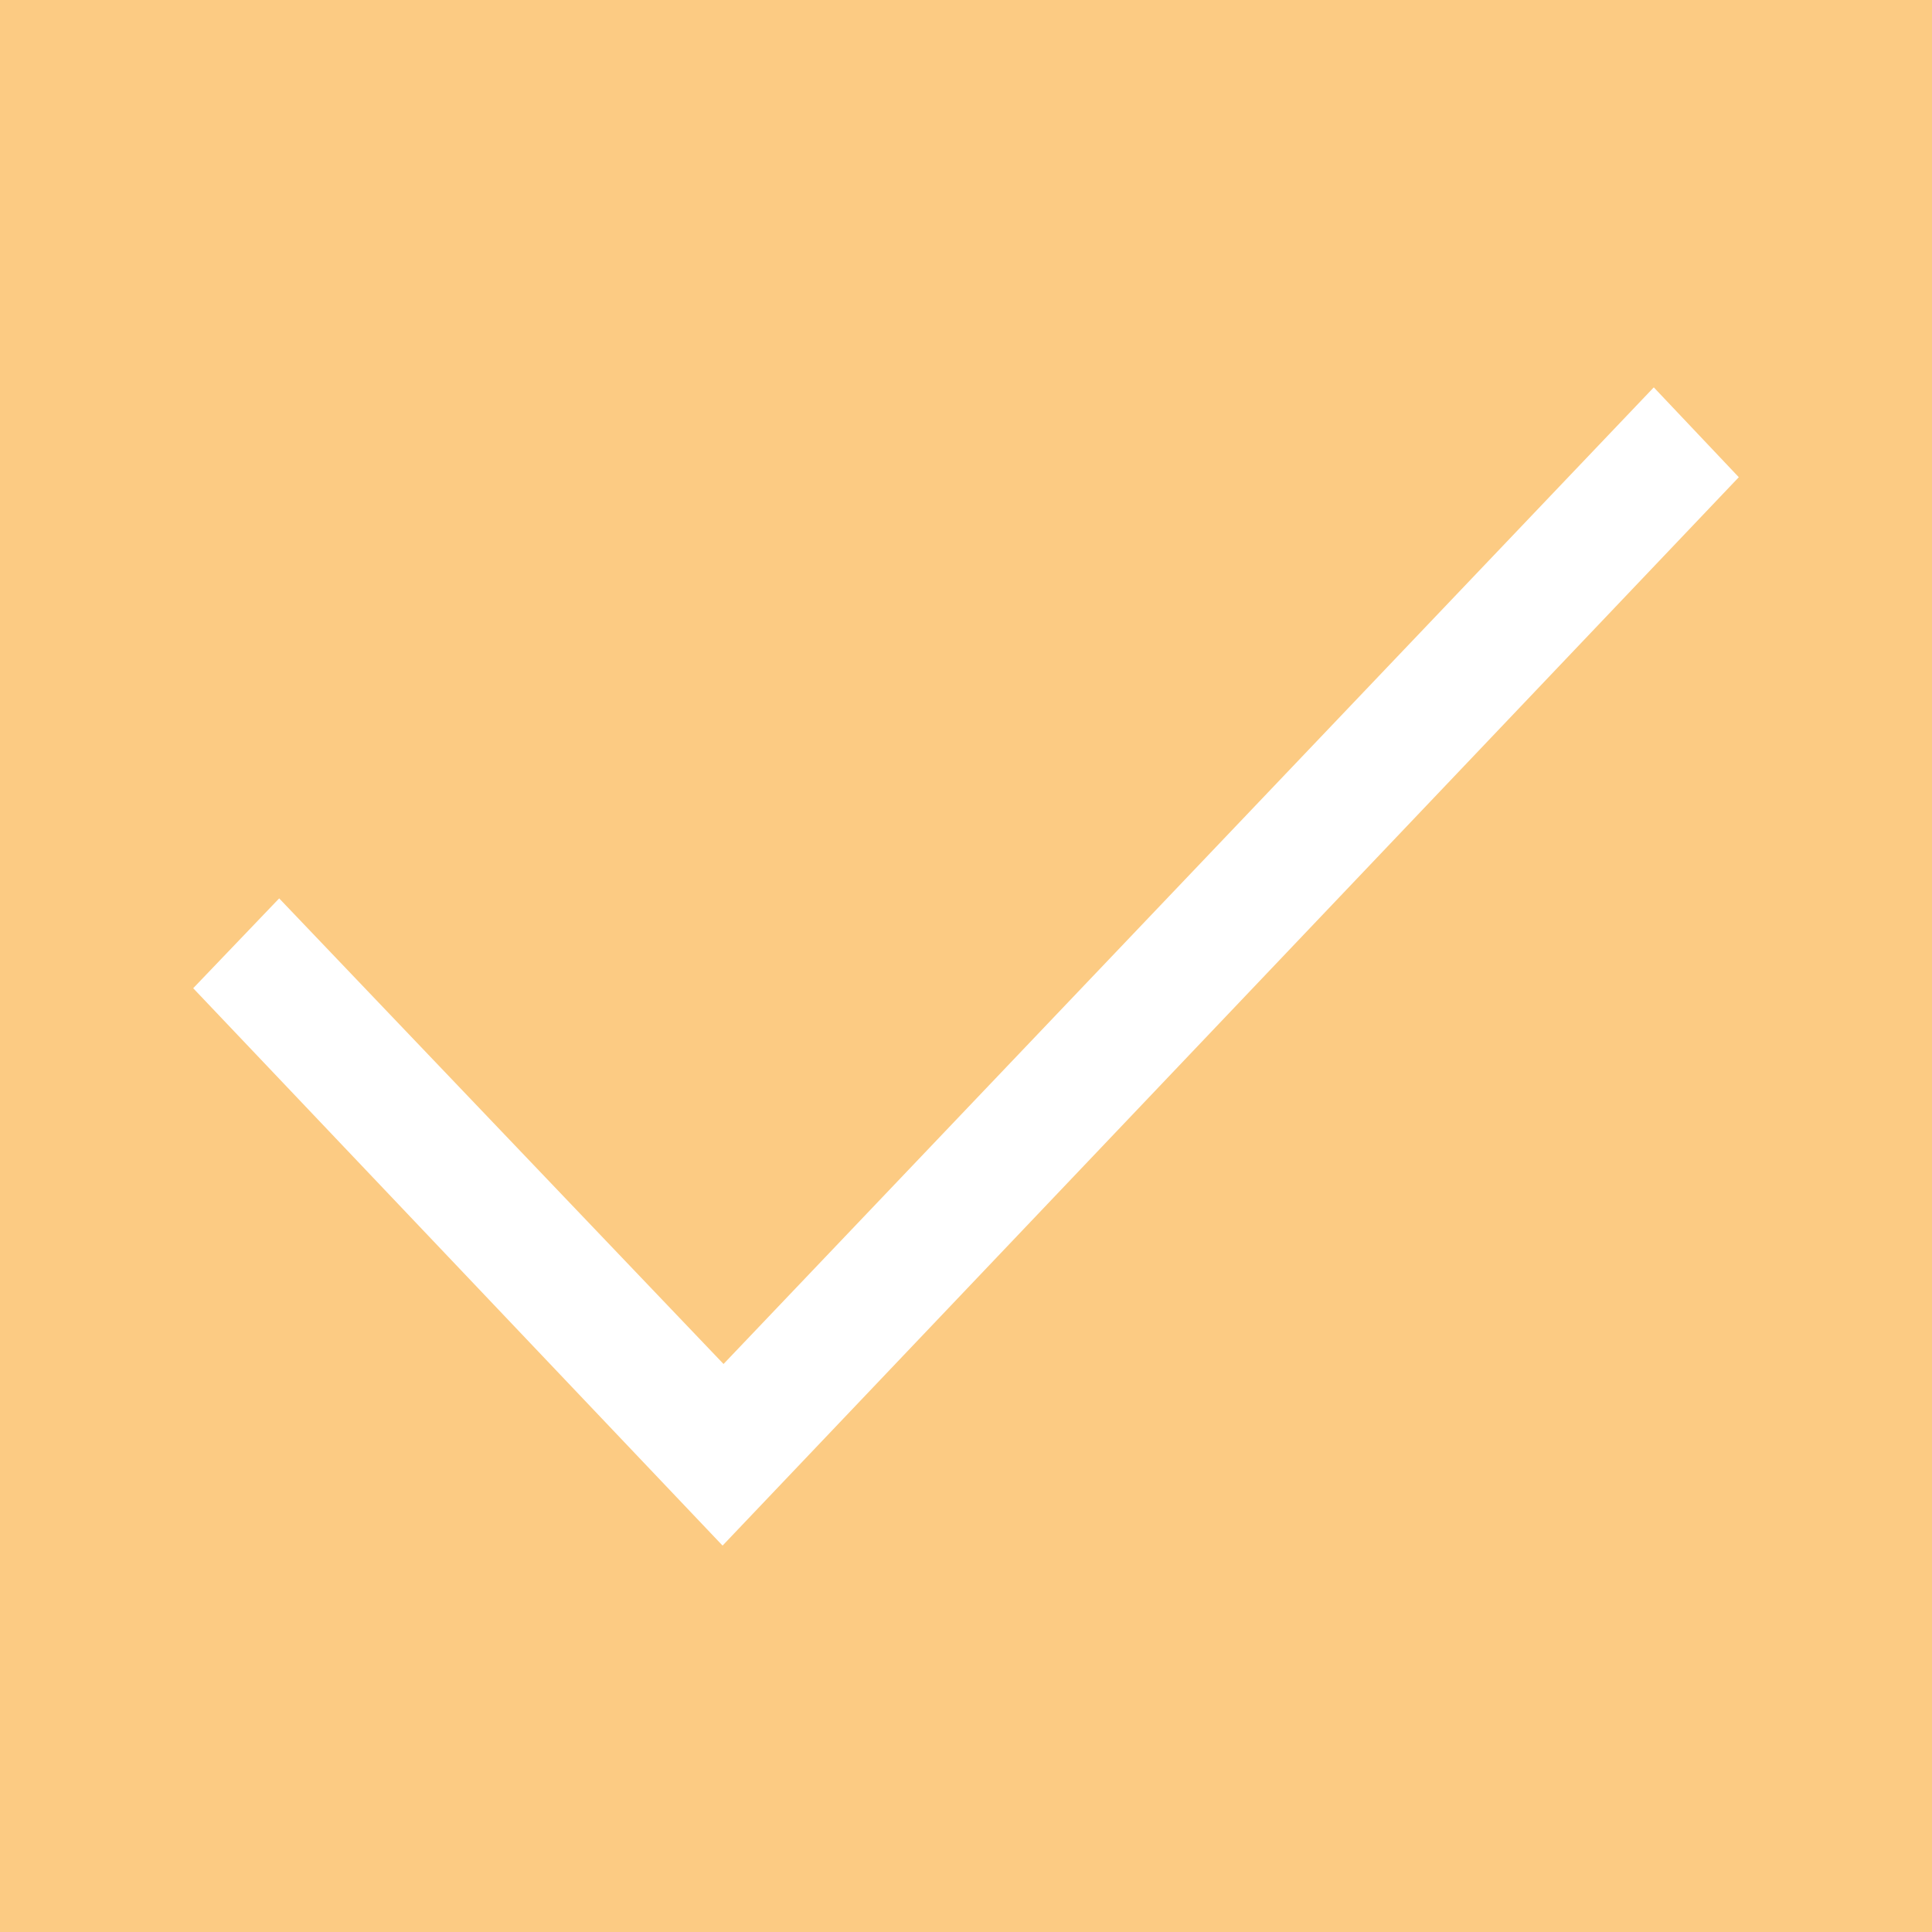 <svg xmlns="http://www.w3.org/2000/svg" width="20" height="20" viewBox="-1 3 20 20"><path fill="#fccb83" d="M-1 3h20v20H-1z"/><path fill="#FFF" d="M17 7.94L6.48 19 1 13.23l.89-.93 4.6 4.82 9.63-10.11.88.93z"/></svg>
